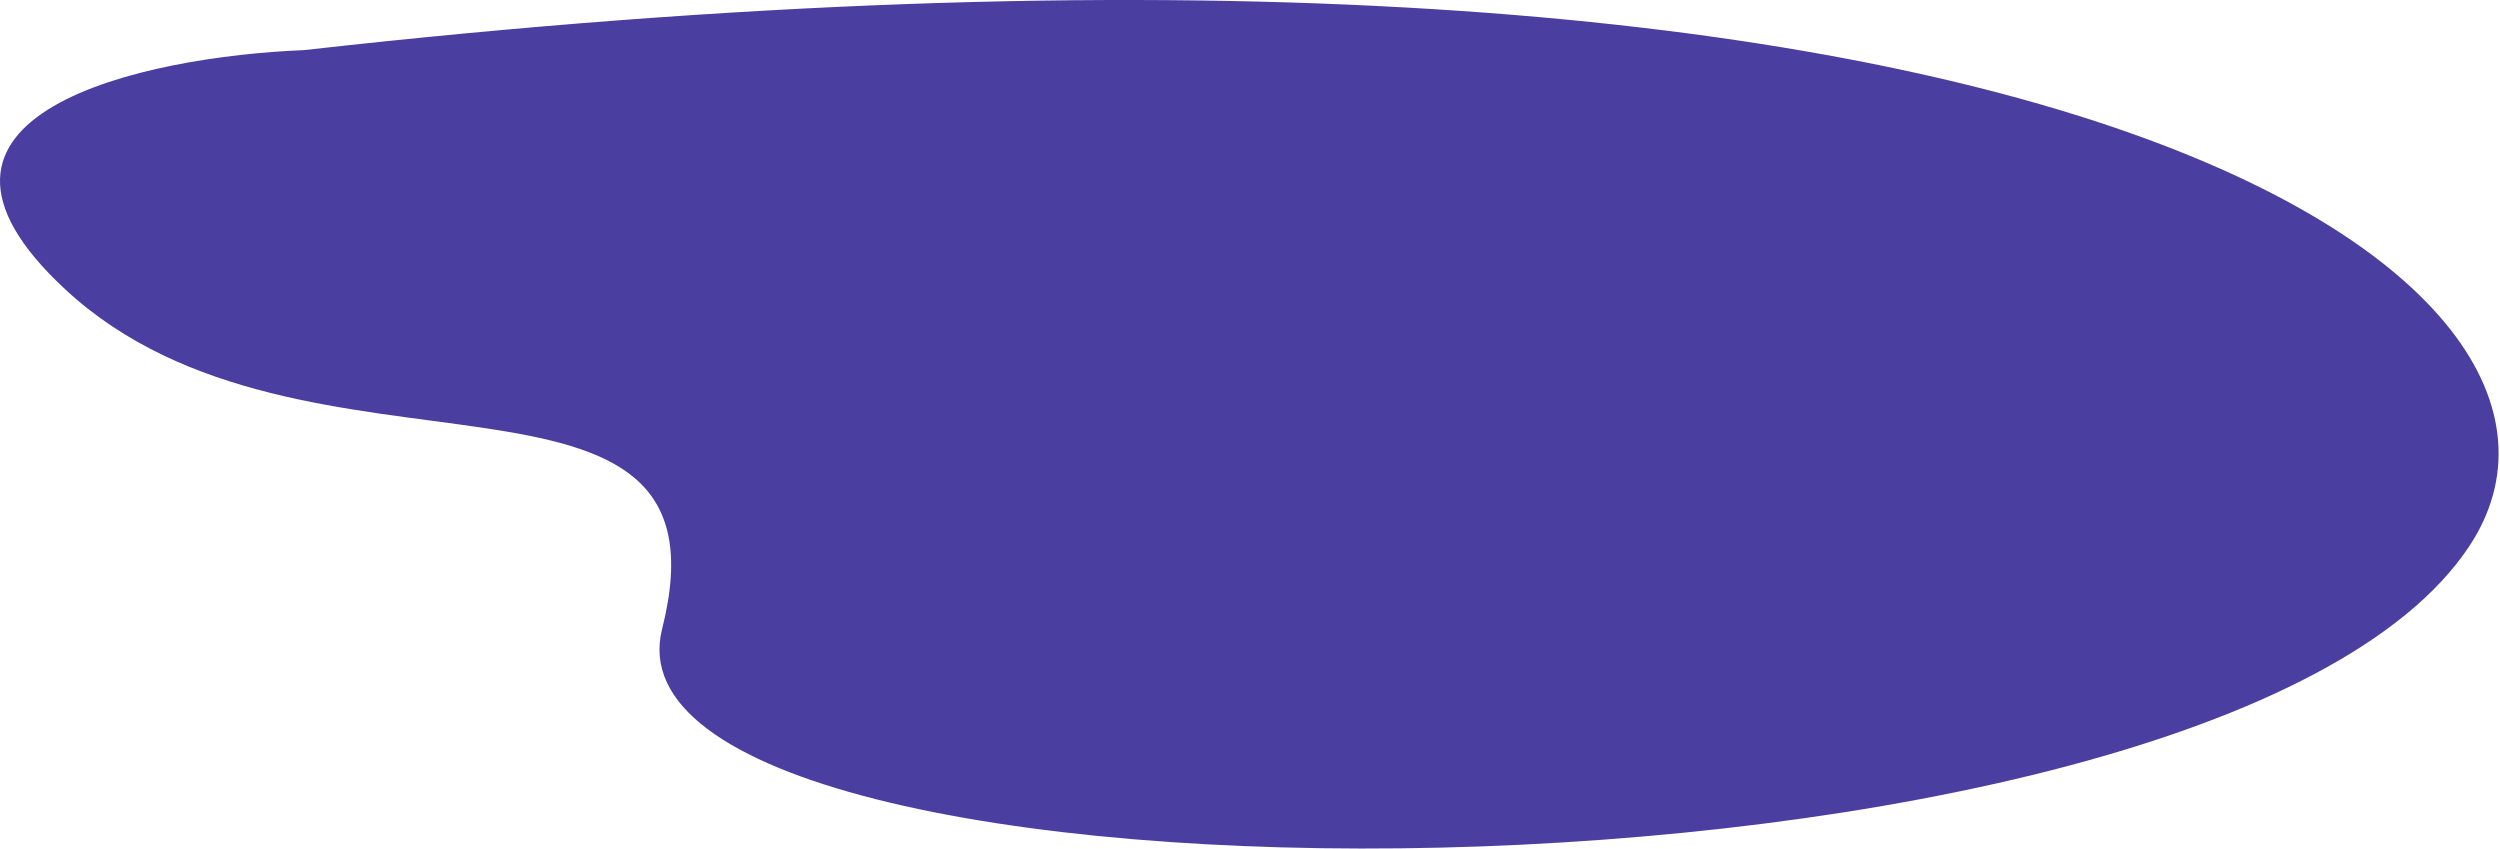 <svg width="1054" height="358" viewBox="0 0 1054 358" fill="none" xmlns="http://www.w3.org/2000/svg">
<path d="M27.653 122.131C-52.747 47.731 61.153 23.798 128.153 21.131C865.153 -61.869 1114.46 118.892 1041.15 230.131C933 394.248 246.653 393.631 279.153 265.131C311.653 136.631 128.153 215.131 27.653 122.131Z" fill="#4A3FA0"/>
</svg>
